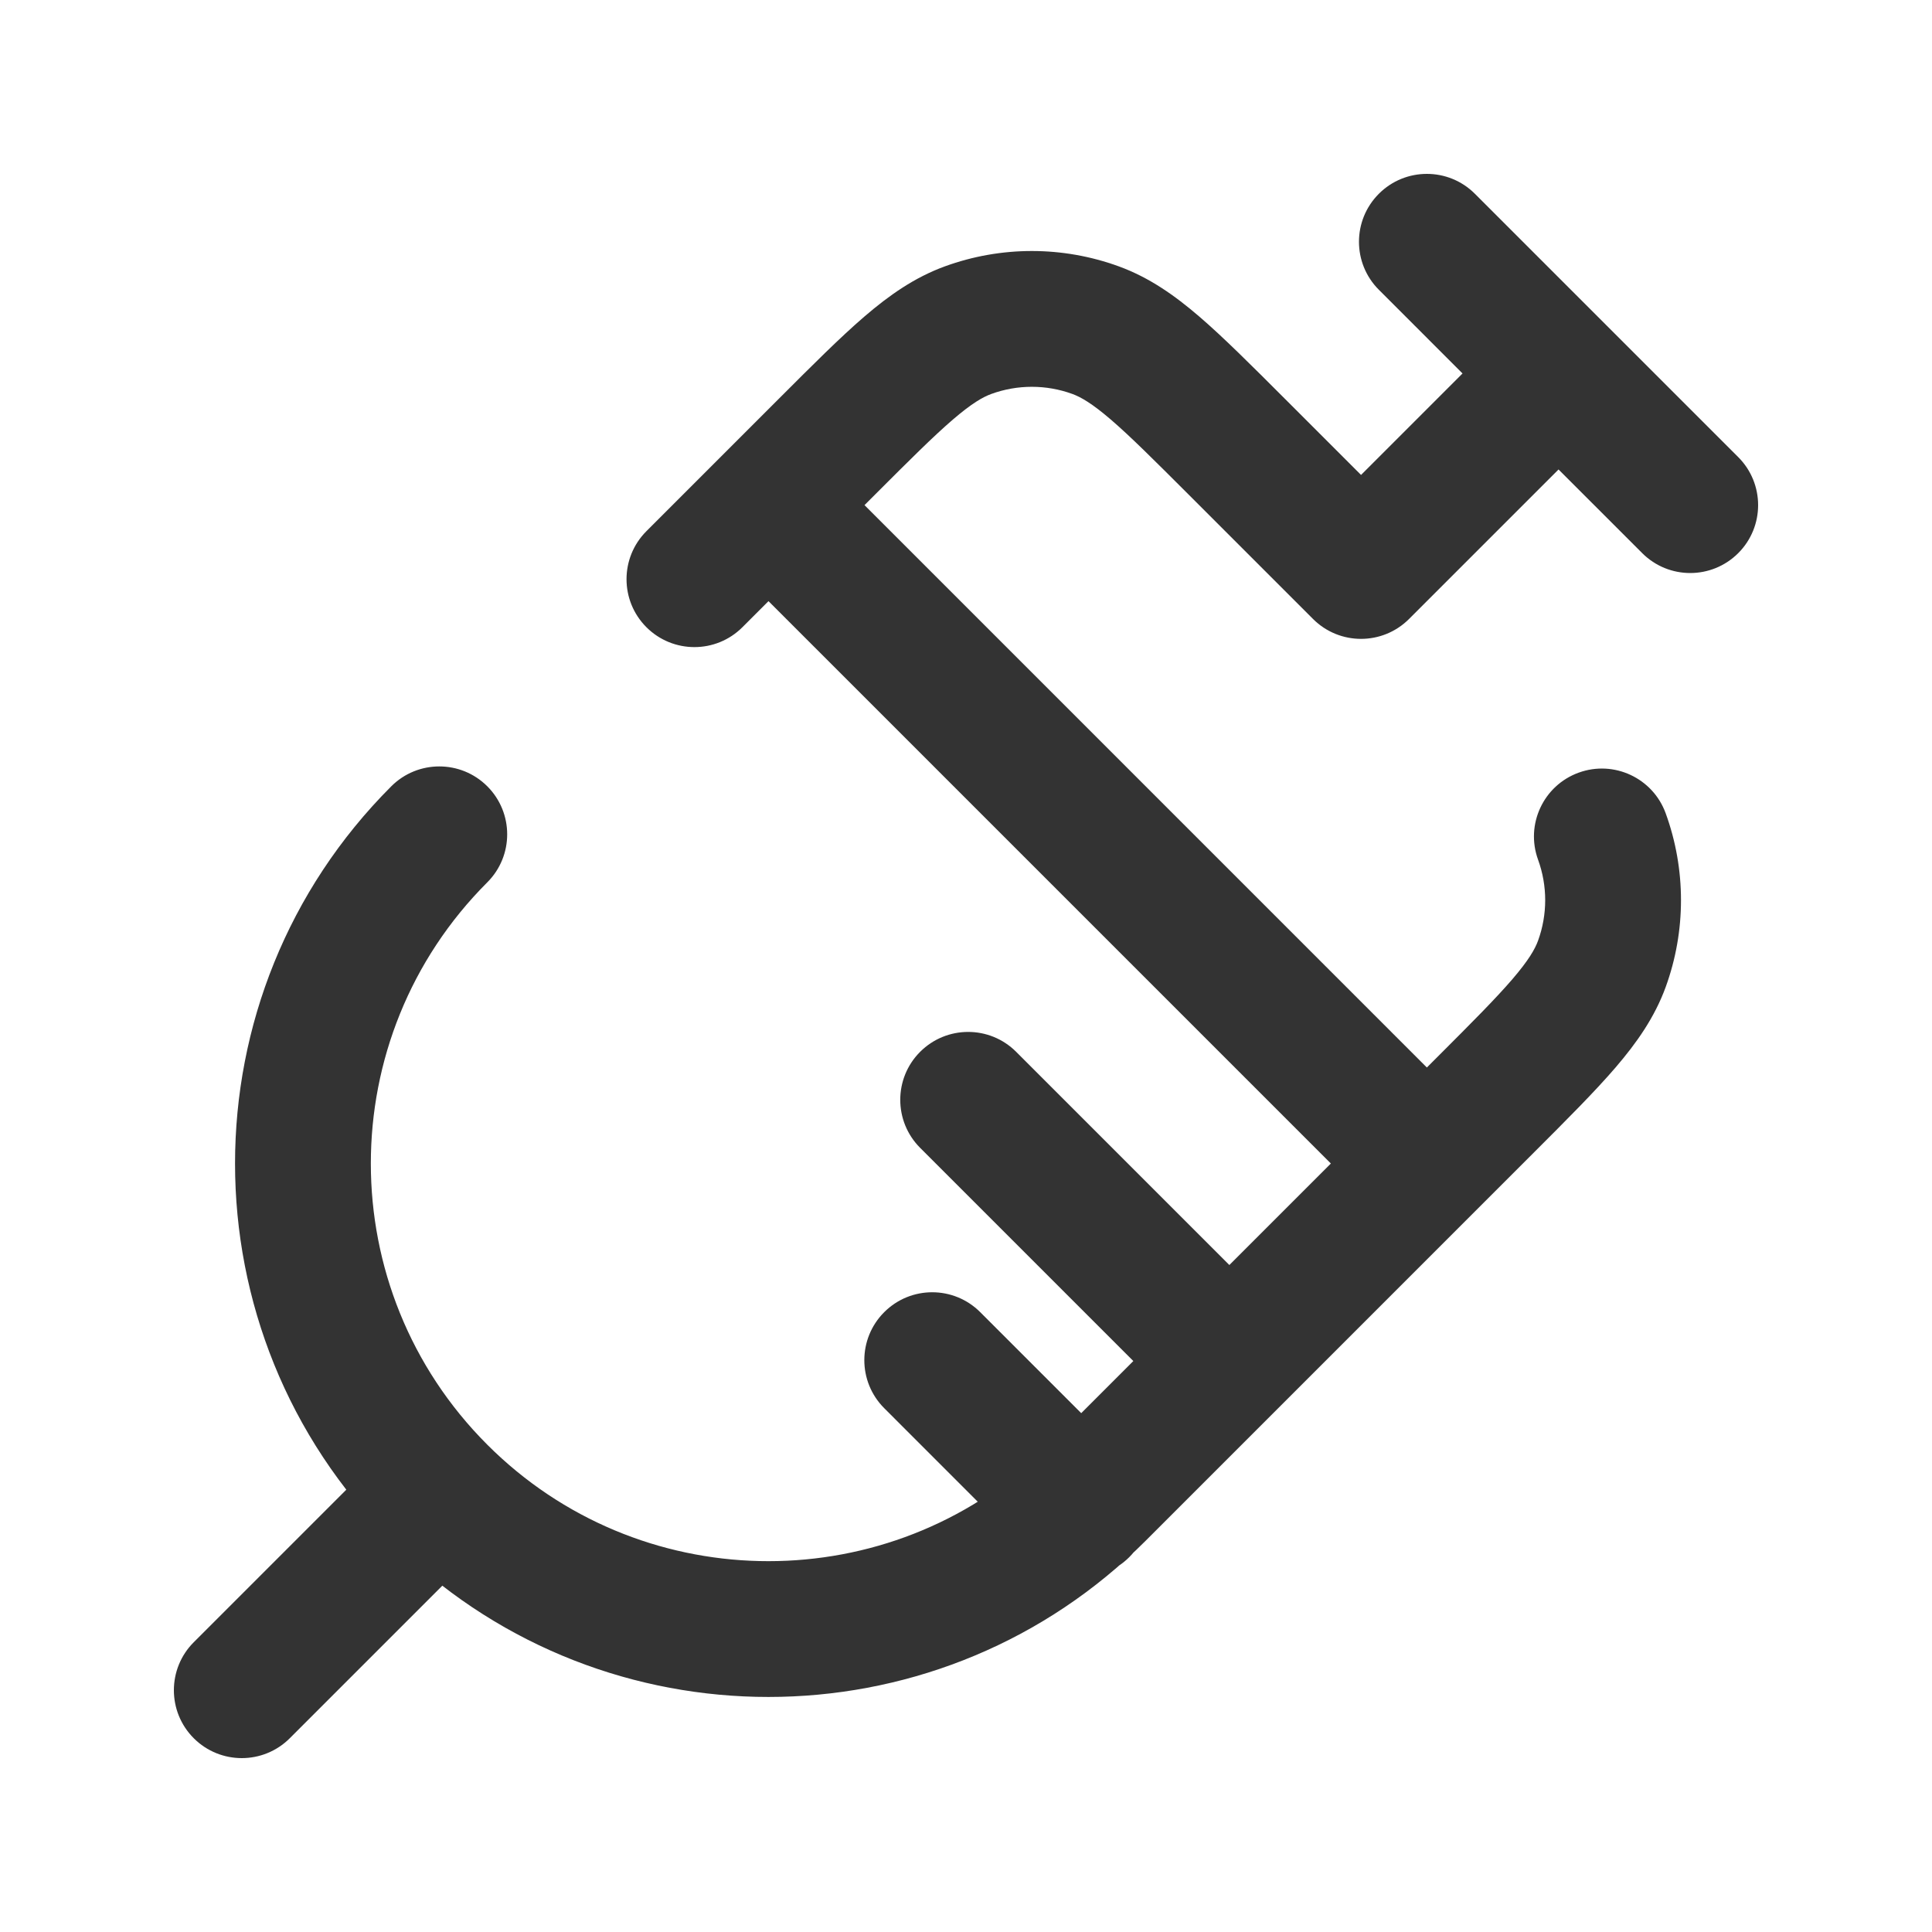 <svg width="100" height="100" viewBox="0 0 100 100" fill="none" xmlns="http://www.w3.org/2000/svg">
<path d="M25.223 45.669C26.595 44.297 26.595 42.072 25.223 40.699C23.85 39.327 21.625 39.327 20.253 40.699L25.223 45.669ZM86.215 42.094C85.551 40.27 83.534 39.329 81.71 39.993C79.886 40.657 78.946 42.674 79.61 44.498L86.215 42.094ZM70.447 29.553L67.962 32.038C69.334 33.411 71.559 33.411 72.932 32.038L70.447 29.553ZM85.001 28.63C86.373 30.003 88.598 30.003 89.971 28.63C91.343 27.258 91.343 25.033 89.971 23.66L85.001 28.63ZM76.339 10.029C74.967 8.657 72.742 8.657 71.37 10.029C69.997 11.402 69.997 13.627 71.37 14.999L76.339 10.029ZM10.029 85.001C8.657 86.373 8.657 88.598 10.029 89.971C11.402 91.343 13.627 91.343 14.999 89.971L10.029 85.001ZM52.596 54.442C51.224 53.069 48.999 53.069 47.626 54.442C46.254 55.814 46.254 58.039 47.626 59.412L52.596 54.442ZM53.479 80.599C54.851 81.972 57.076 81.972 58.449 80.599C59.821 79.227 59.821 77.002 58.449 75.629L53.479 80.599ZM50.736 67.917C49.364 66.544 47.139 66.544 45.767 67.917C44.394 69.289 44.394 71.514 45.767 72.887L50.736 67.917ZM33.458 27.494C32.086 28.867 32.086 31.092 33.458 32.464C34.83 33.837 37.056 33.837 38.428 32.464L33.458 27.494ZM74.399 54.709L71.37 57.739L76.339 62.708L79.369 59.679L74.399 54.709ZM71.37 57.739L61.146 67.962L66.116 72.932L76.339 62.708L71.37 57.739ZM61.146 67.962L54.331 74.778L59.301 79.747L66.116 72.932L61.146 67.962ZM25.223 74.778C17.185 66.739 17.185 53.707 25.223 45.669L20.253 40.699C9.47 51.482 9.47 68.965 20.253 79.747L25.223 74.778ZM54.331 74.778C54.086 75.022 53.836 75.26 53.583 75.489L58.303 80.698C58.642 80.391 58.974 80.074 59.301 79.747L54.331 74.778ZM53.583 75.489C45.506 82.808 33.016 82.57 25.223 74.778L20.253 79.747C30.709 90.204 47.462 90.52 58.303 80.698L53.583 75.489ZM79.369 59.679C81.097 57.951 82.532 56.519 83.614 55.261C84.719 53.974 85.643 52.659 86.215 51.091L79.61 48.687C79.45 49.126 79.126 49.698 78.283 50.68C77.415 51.69 76.203 52.906 74.399 54.709L79.369 59.679ZM79.61 44.498C80.102 45.851 80.102 47.334 79.61 48.687L86.215 51.091C87.272 48.185 87.272 44.999 86.215 42.094L79.61 44.498ZM66.495 20.631C64.767 18.903 63.334 17.468 62.076 16.386C60.79 15.281 59.475 14.357 57.906 13.786L55.502 20.39C55.942 20.55 56.514 20.874 57.496 21.717C58.505 22.585 59.721 23.798 61.525 25.601L66.495 20.631ZM45.291 25.601C47.094 23.798 48.31 22.585 49.32 21.717C50.302 20.874 50.873 20.55 51.313 20.39L48.909 13.786C47.341 14.357 46.026 15.281 44.74 16.386C43.481 17.468 42.049 18.903 40.321 20.631L45.291 25.601ZM57.906 13.786C55.001 12.728 51.815 12.728 48.909 13.786L51.313 20.39C52.666 19.898 54.149 19.898 55.502 20.39L57.906 13.786ZM72.932 32.038L83.155 21.815L78.185 16.845L67.962 27.068L72.932 32.038ZM78.185 21.815L85.001 28.63L89.971 23.66L83.155 16.845L78.185 21.815ZM83.155 16.845L76.339 10.029L71.37 14.999L78.185 21.815L83.155 16.845ZM20.253 74.778L10.029 85.001L14.999 89.971L25.223 79.747L20.253 74.778ZM76.339 57.739L42.262 23.66L37.292 28.63L71.37 62.708L76.339 57.739ZM66.116 67.962L52.596 54.442L47.626 59.412L61.146 72.932L66.116 67.962ZM58.449 75.629L58.428 75.609L53.458 80.579L53.479 80.599L58.449 75.629ZM58.428 75.609L50.736 67.917L45.767 72.887L53.458 80.579L58.428 75.609ZM38.428 32.464L42.262 28.63L37.292 23.66L33.458 27.494L38.428 32.464ZM42.262 28.63L45.291 25.601L40.321 20.631L37.292 23.66L42.262 28.63ZM61.525 25.601L67.962 32.038L72.932 27.068L66.495 20.631L61.525 25.601Z" fill="#333333"/>
</svg>
